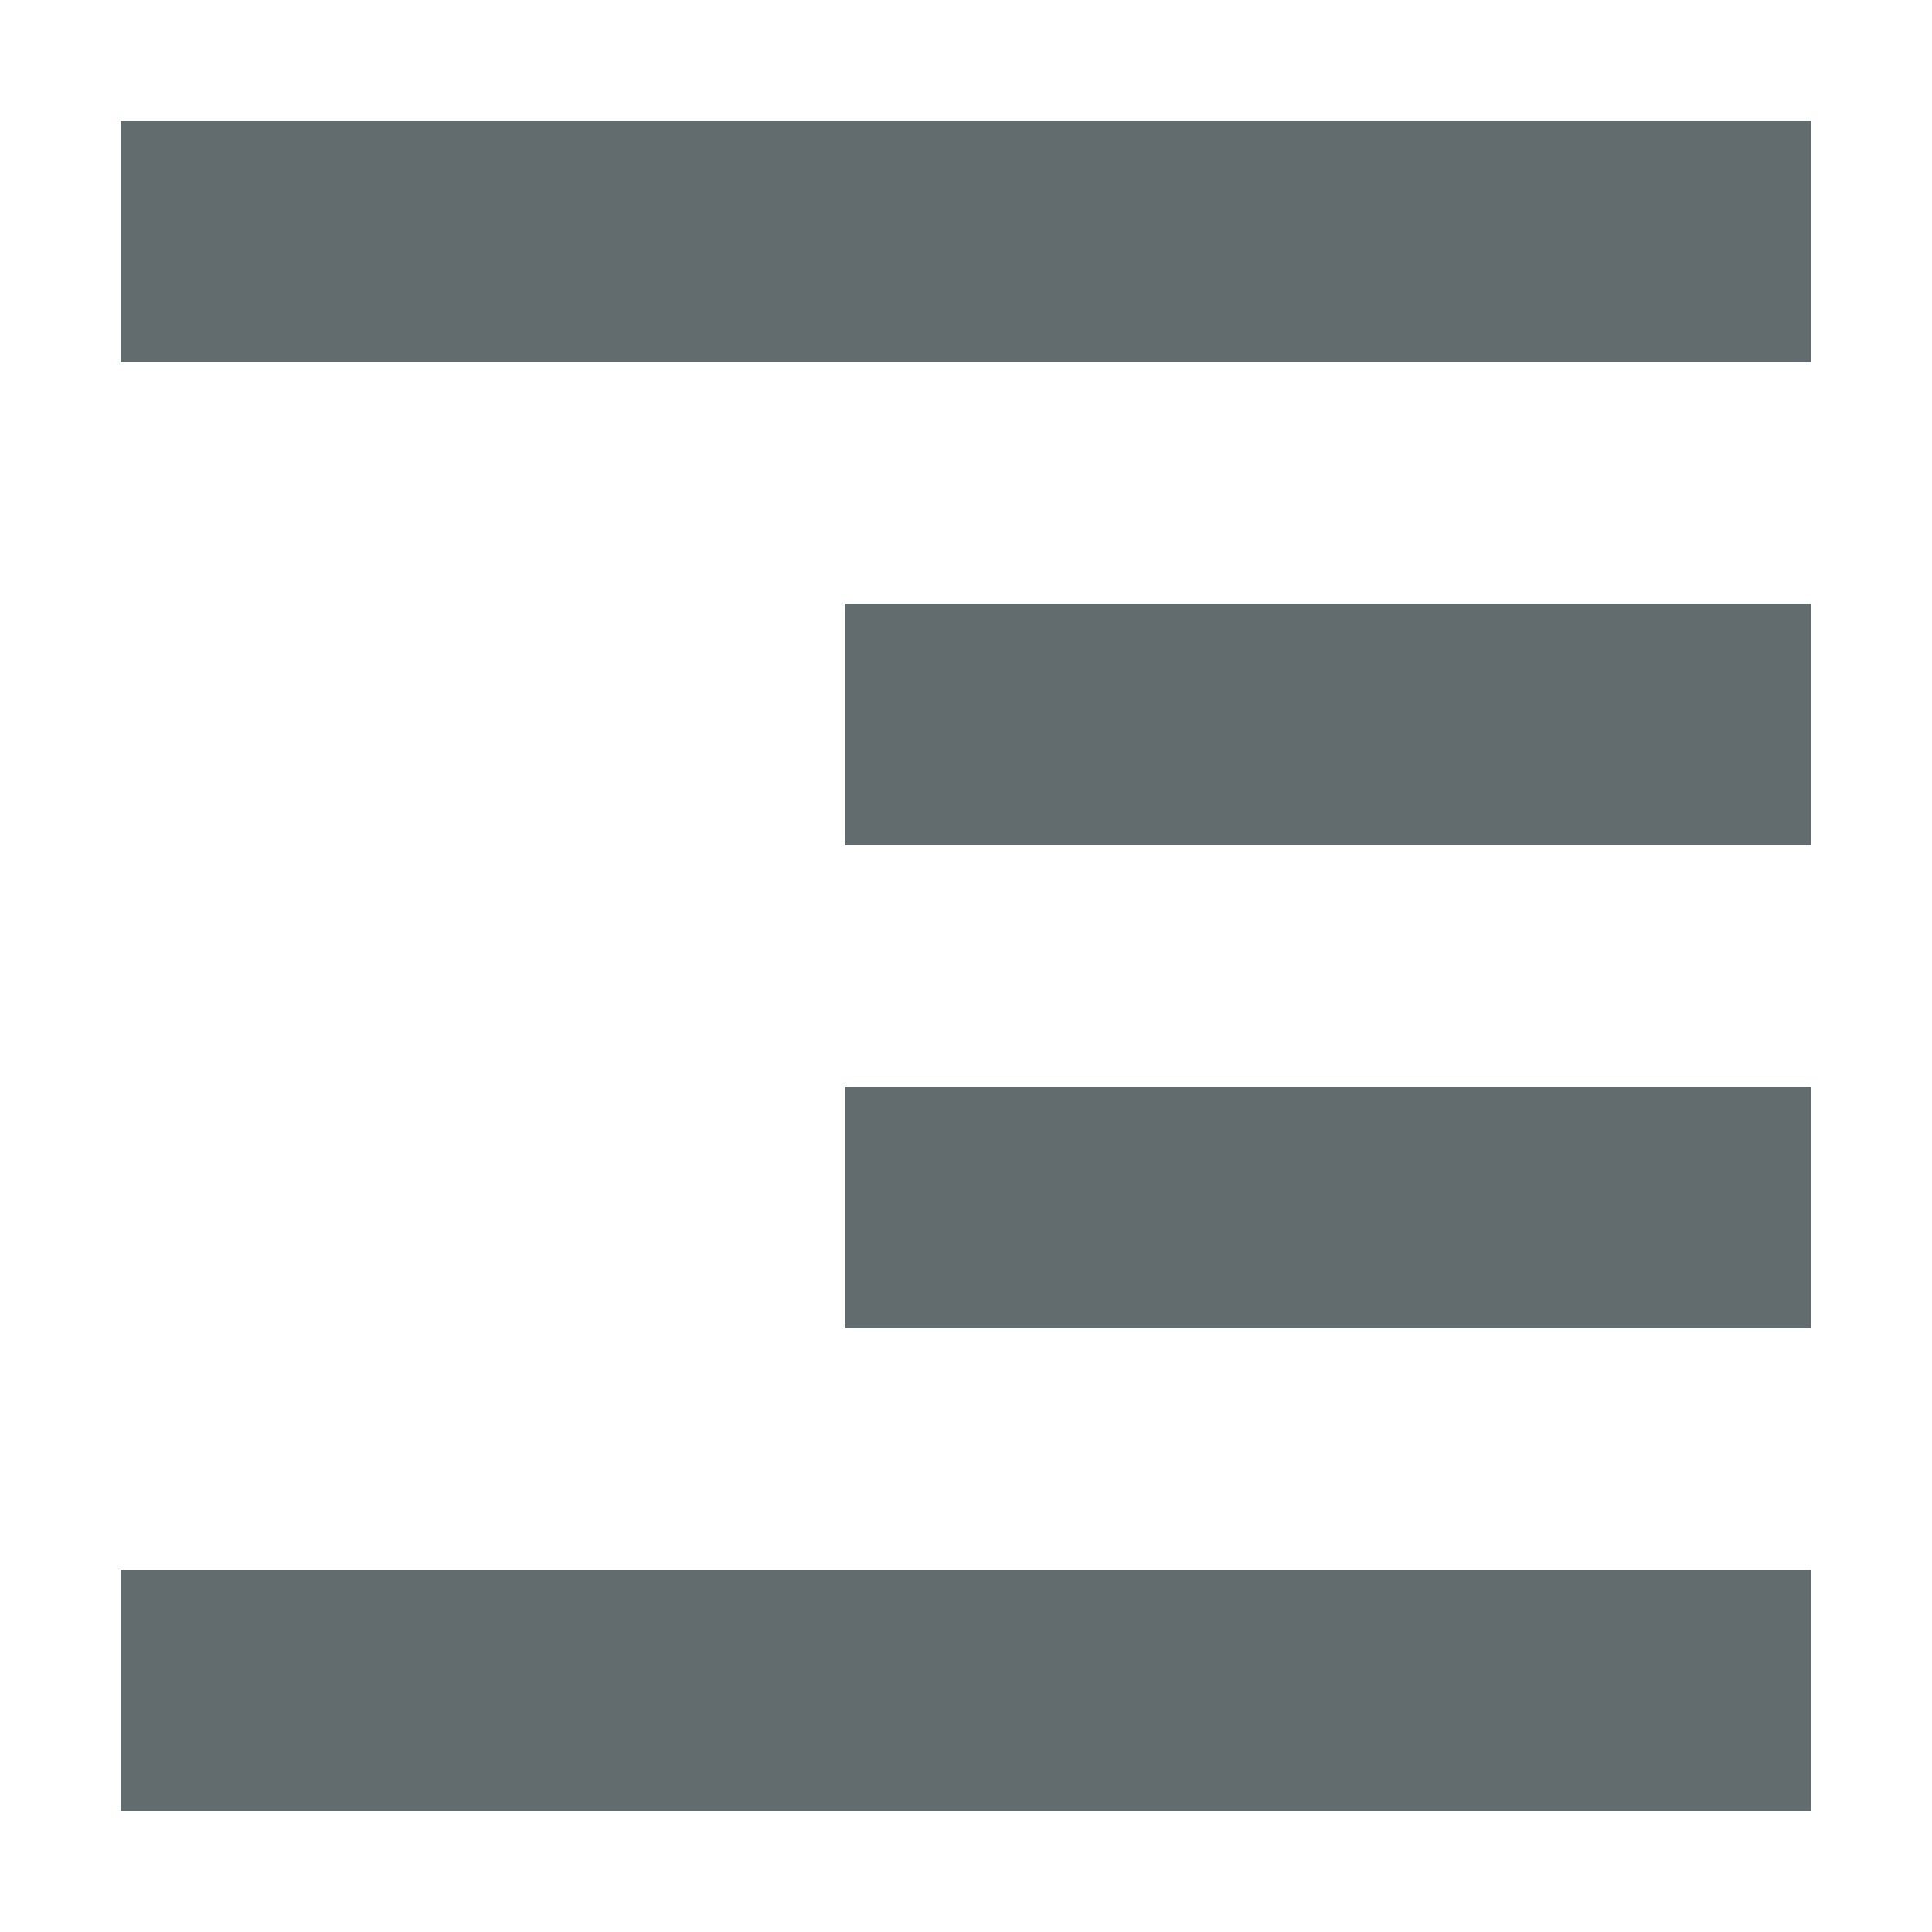 <svg xmlns="http://www.w3.org/2000/svg" width="16" height="16" version="1.1">
 <path style="fill:#626c6e" d="M 15,1 V 3 H 1 V 1 Z M 15,5 V 7 H 7 V 5 Z M 15,9 V 11 H 7 V 9 Z M 15,13 V 15 H 1 V 13 Z"/>
</svg>
